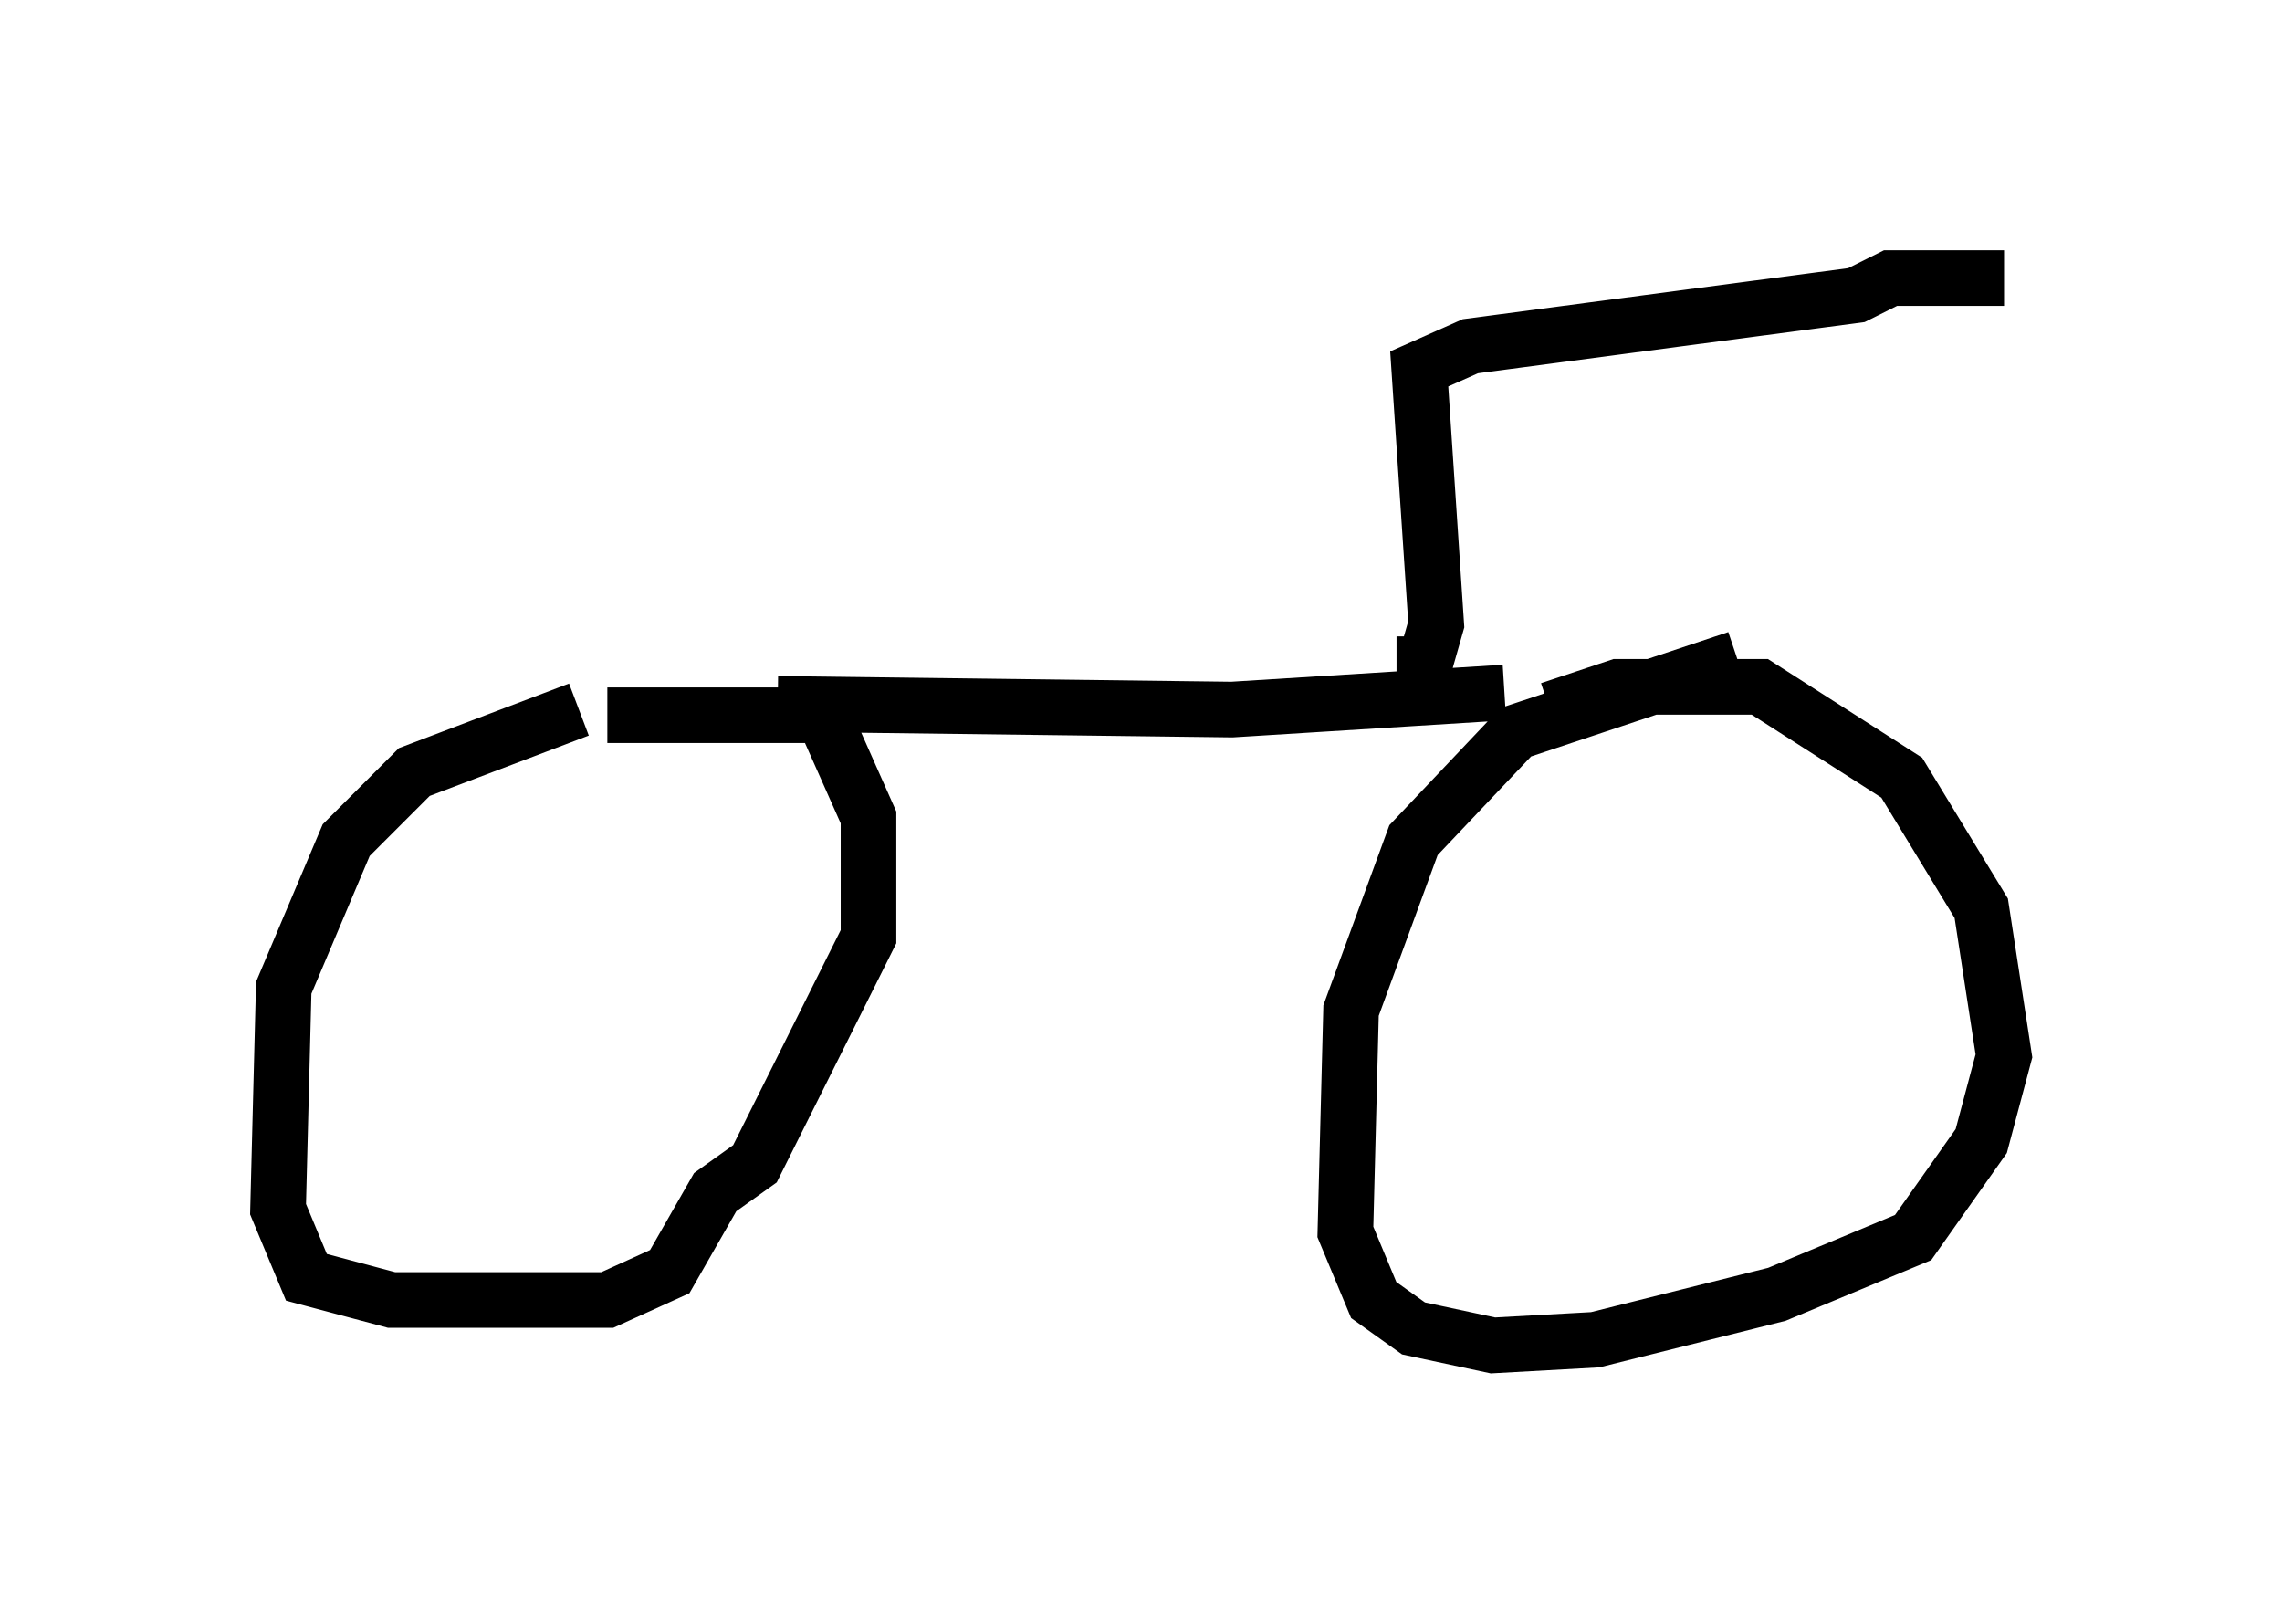 <?xml version="1.0" encoding="utf-8" ?>
<svg baseProfile="full" height="29.192" version="1.1" width="41.034" xmlns="http://www.w3.org/2000/svg" xmlns:ev="http://www.w3.org/2001/xml-events" xmlns:xlink="http://www.w3.org/1999/xlink"><defs /><rect fill="white" height="29.192" width="41.034" x="0" y="0" /><path d="M12.35, 12.758 m-1.94, 0.0 l-2.96, 1.123 -1.225, 1.225 l-1.123, 2.654 -0.102, 3.981 l0.51, 1.225 1.531, 0.408 l3.879, 0.0 1.123, -0.51 l0.817, -1.429 0.715, -0.51 l2.042, -4.083 0.0, -2.144 l-0.817, -1.838 -3.879, 0.0 m20.315, -1.021 l-3.981, 1.327 -1.838, 1.94 l-1.123, 3.063 -0.102, 3.981 l0.51, 1.225 0.715, 0.51 l1.429, 0.306 1.838, -0.102 l3.267, -0.817 2.45, -1.021 l1.225, -1.735 0.408, -1.531 l-0.408, -2.654 -1.429, -2.348 l-2.552, -1.633 -2.552, 0.0 l-1.225, 0.408 m-13.883, -0.102 l8.167, 0.102 4.9, -0.306 m-1.94, -0.51 l0.51, 0.0 0.204, -0.715 l-0.306, -4.594 0.919, -0.408 l6.942, -0.919 0.613, -0.306 l2.042, 0.0 " fill="none" stroke="black" stroke-width="1" /></svg>